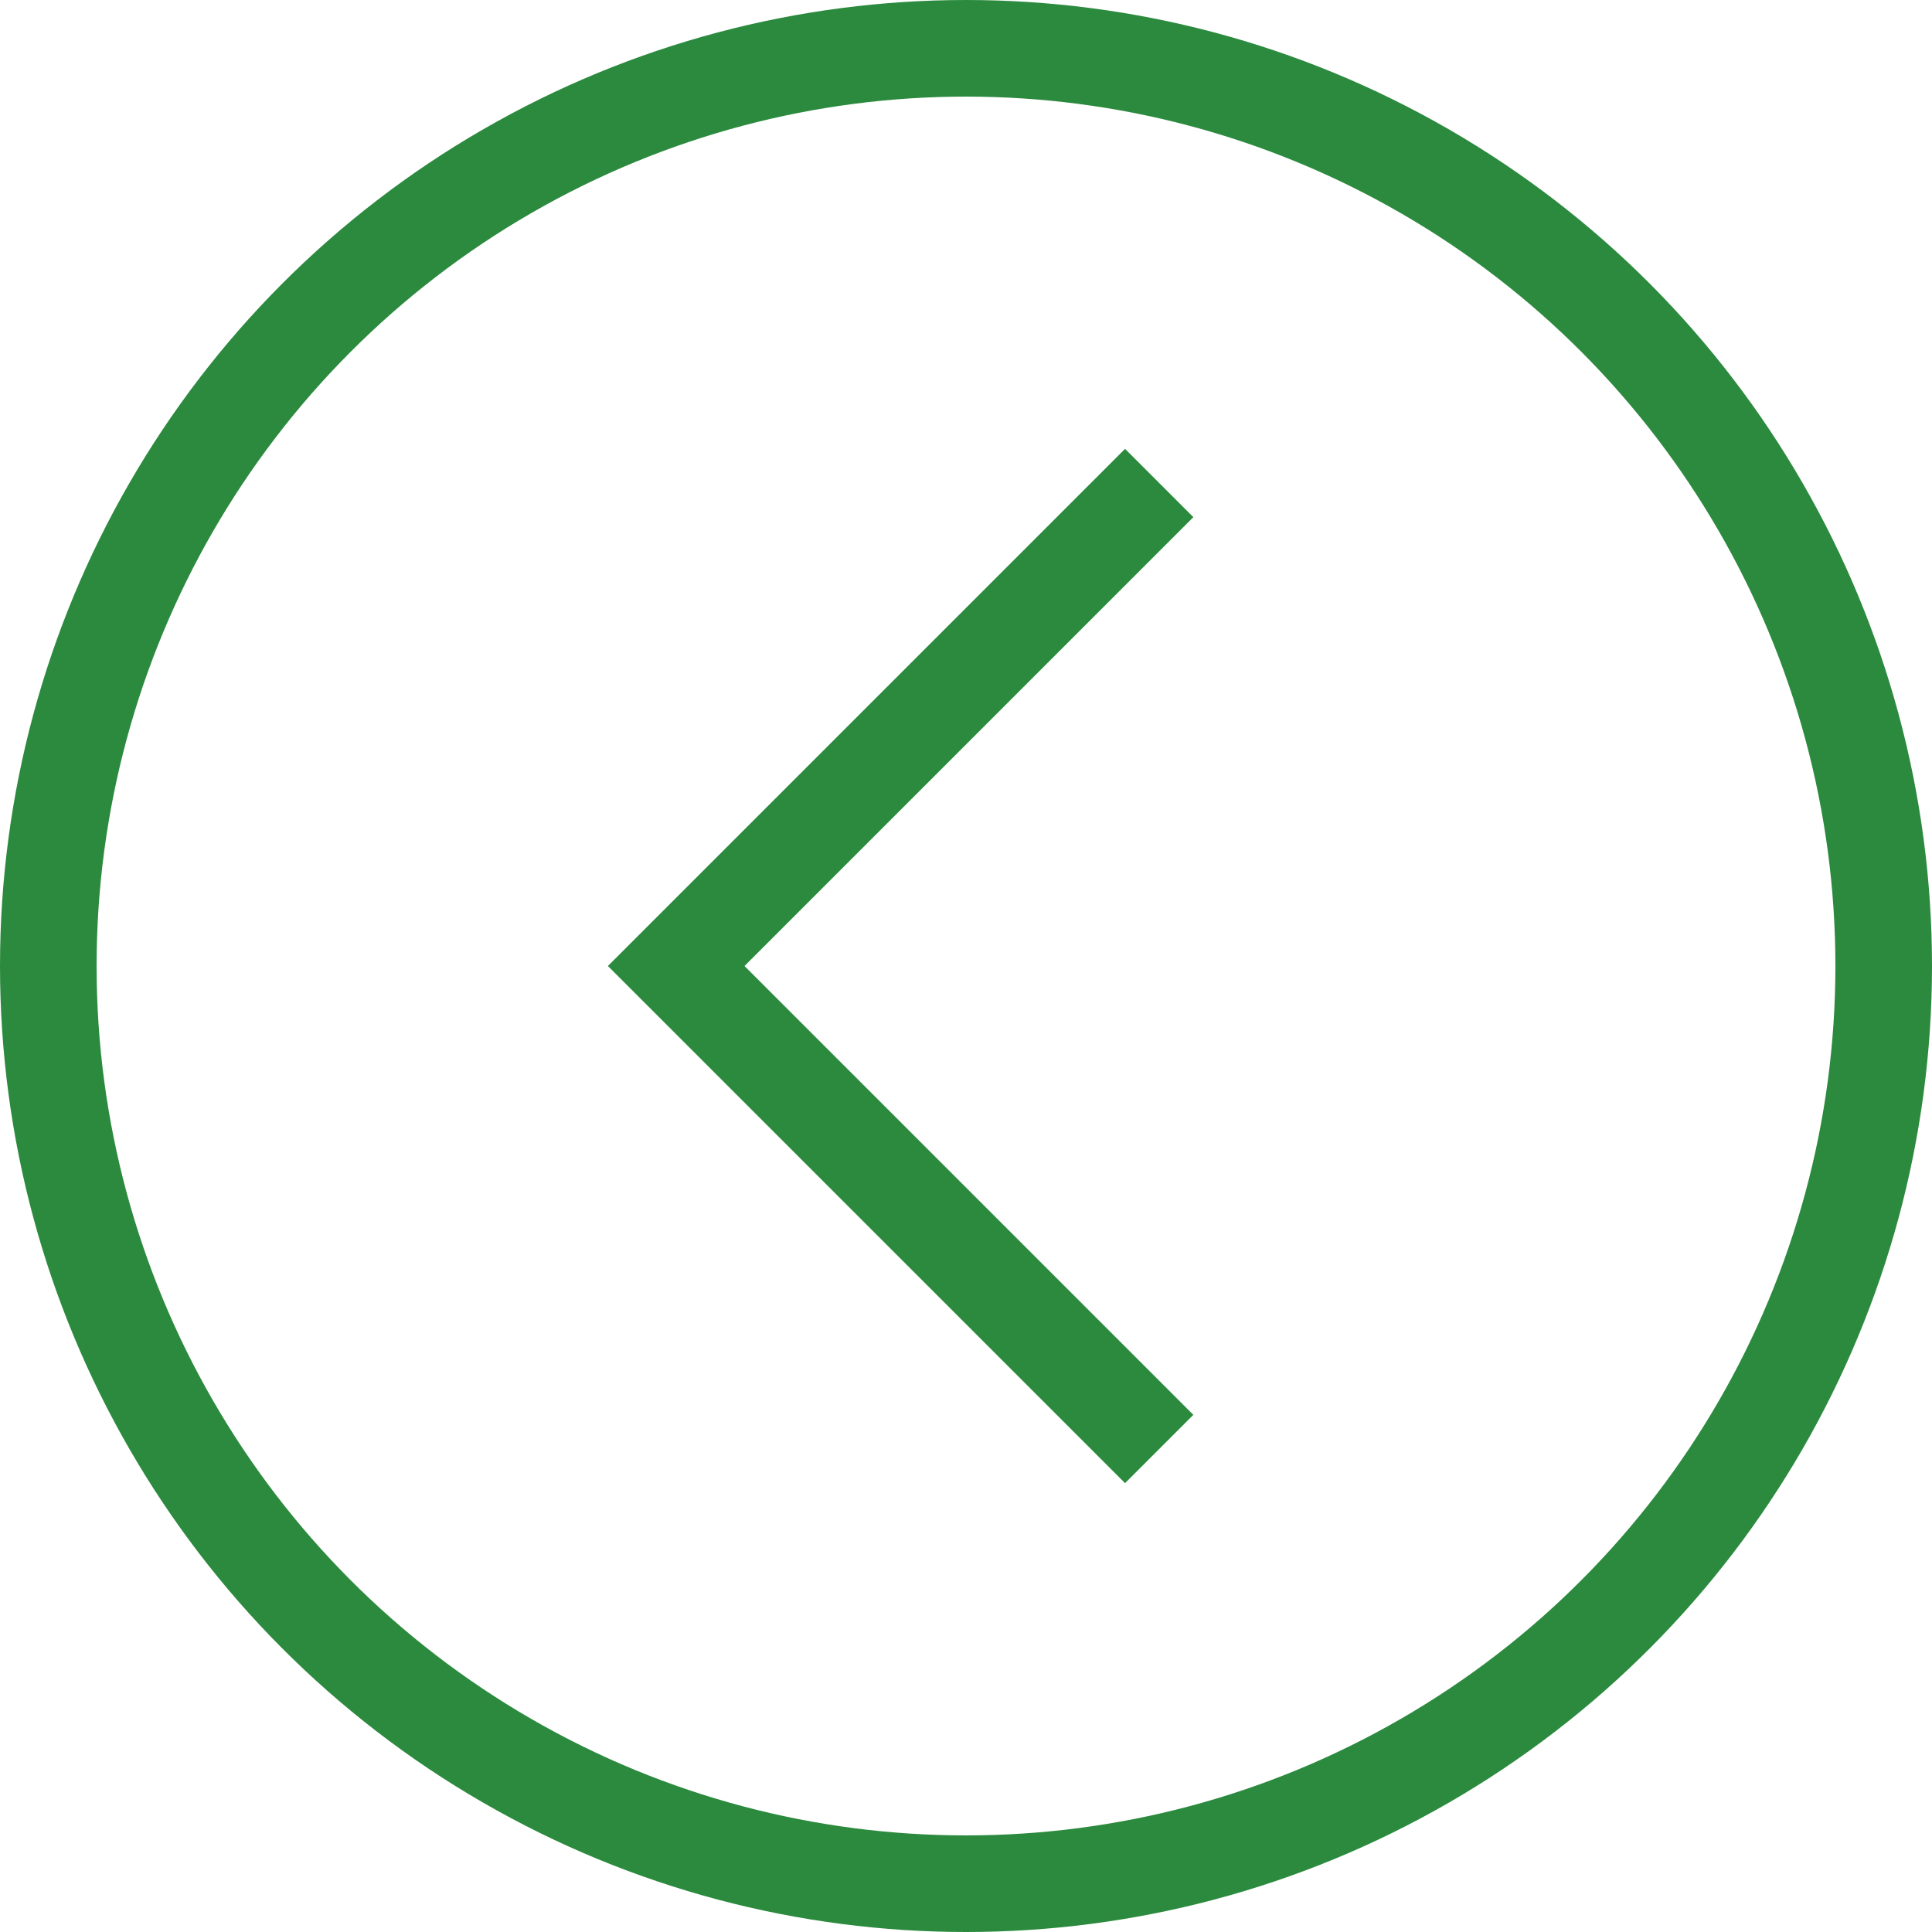 <?xml version="1.0" encoding="UTF-8" standalone="no"?>
<svg width="40px" height="40px" viewBox="0 0 40 40" version="1.1" xmlns="http://www.w3.org/2000/svg" xmlns:xlink="http://www.w3.org/1999/xlink">
    <!-- Generator: Sketch 47.1 (45422) - http://www.bohemiancoding.com/sketch -->
    <title>icon/arrow/left/aktiv</title>
    <desc>Created with Sketch.</desc>
    <defs></defs>
    <g id="Symbols" stroke="none" stroke-width="1" fill="none" fill-rule="evenodd">
        <g id="icon/arrow/left/aktiv" stroke-width="2" stroke="#2B8A3E">
            <g id="icon/arrow/left/dis">
                <circle id="Oval-2" cx="20" cy="20" r="19"></circle>
                <polyline id="Path-2" points="24 30 14 20 24 10 24 10"></polyline>
            </g>
        </g>
    </g>
</svg>